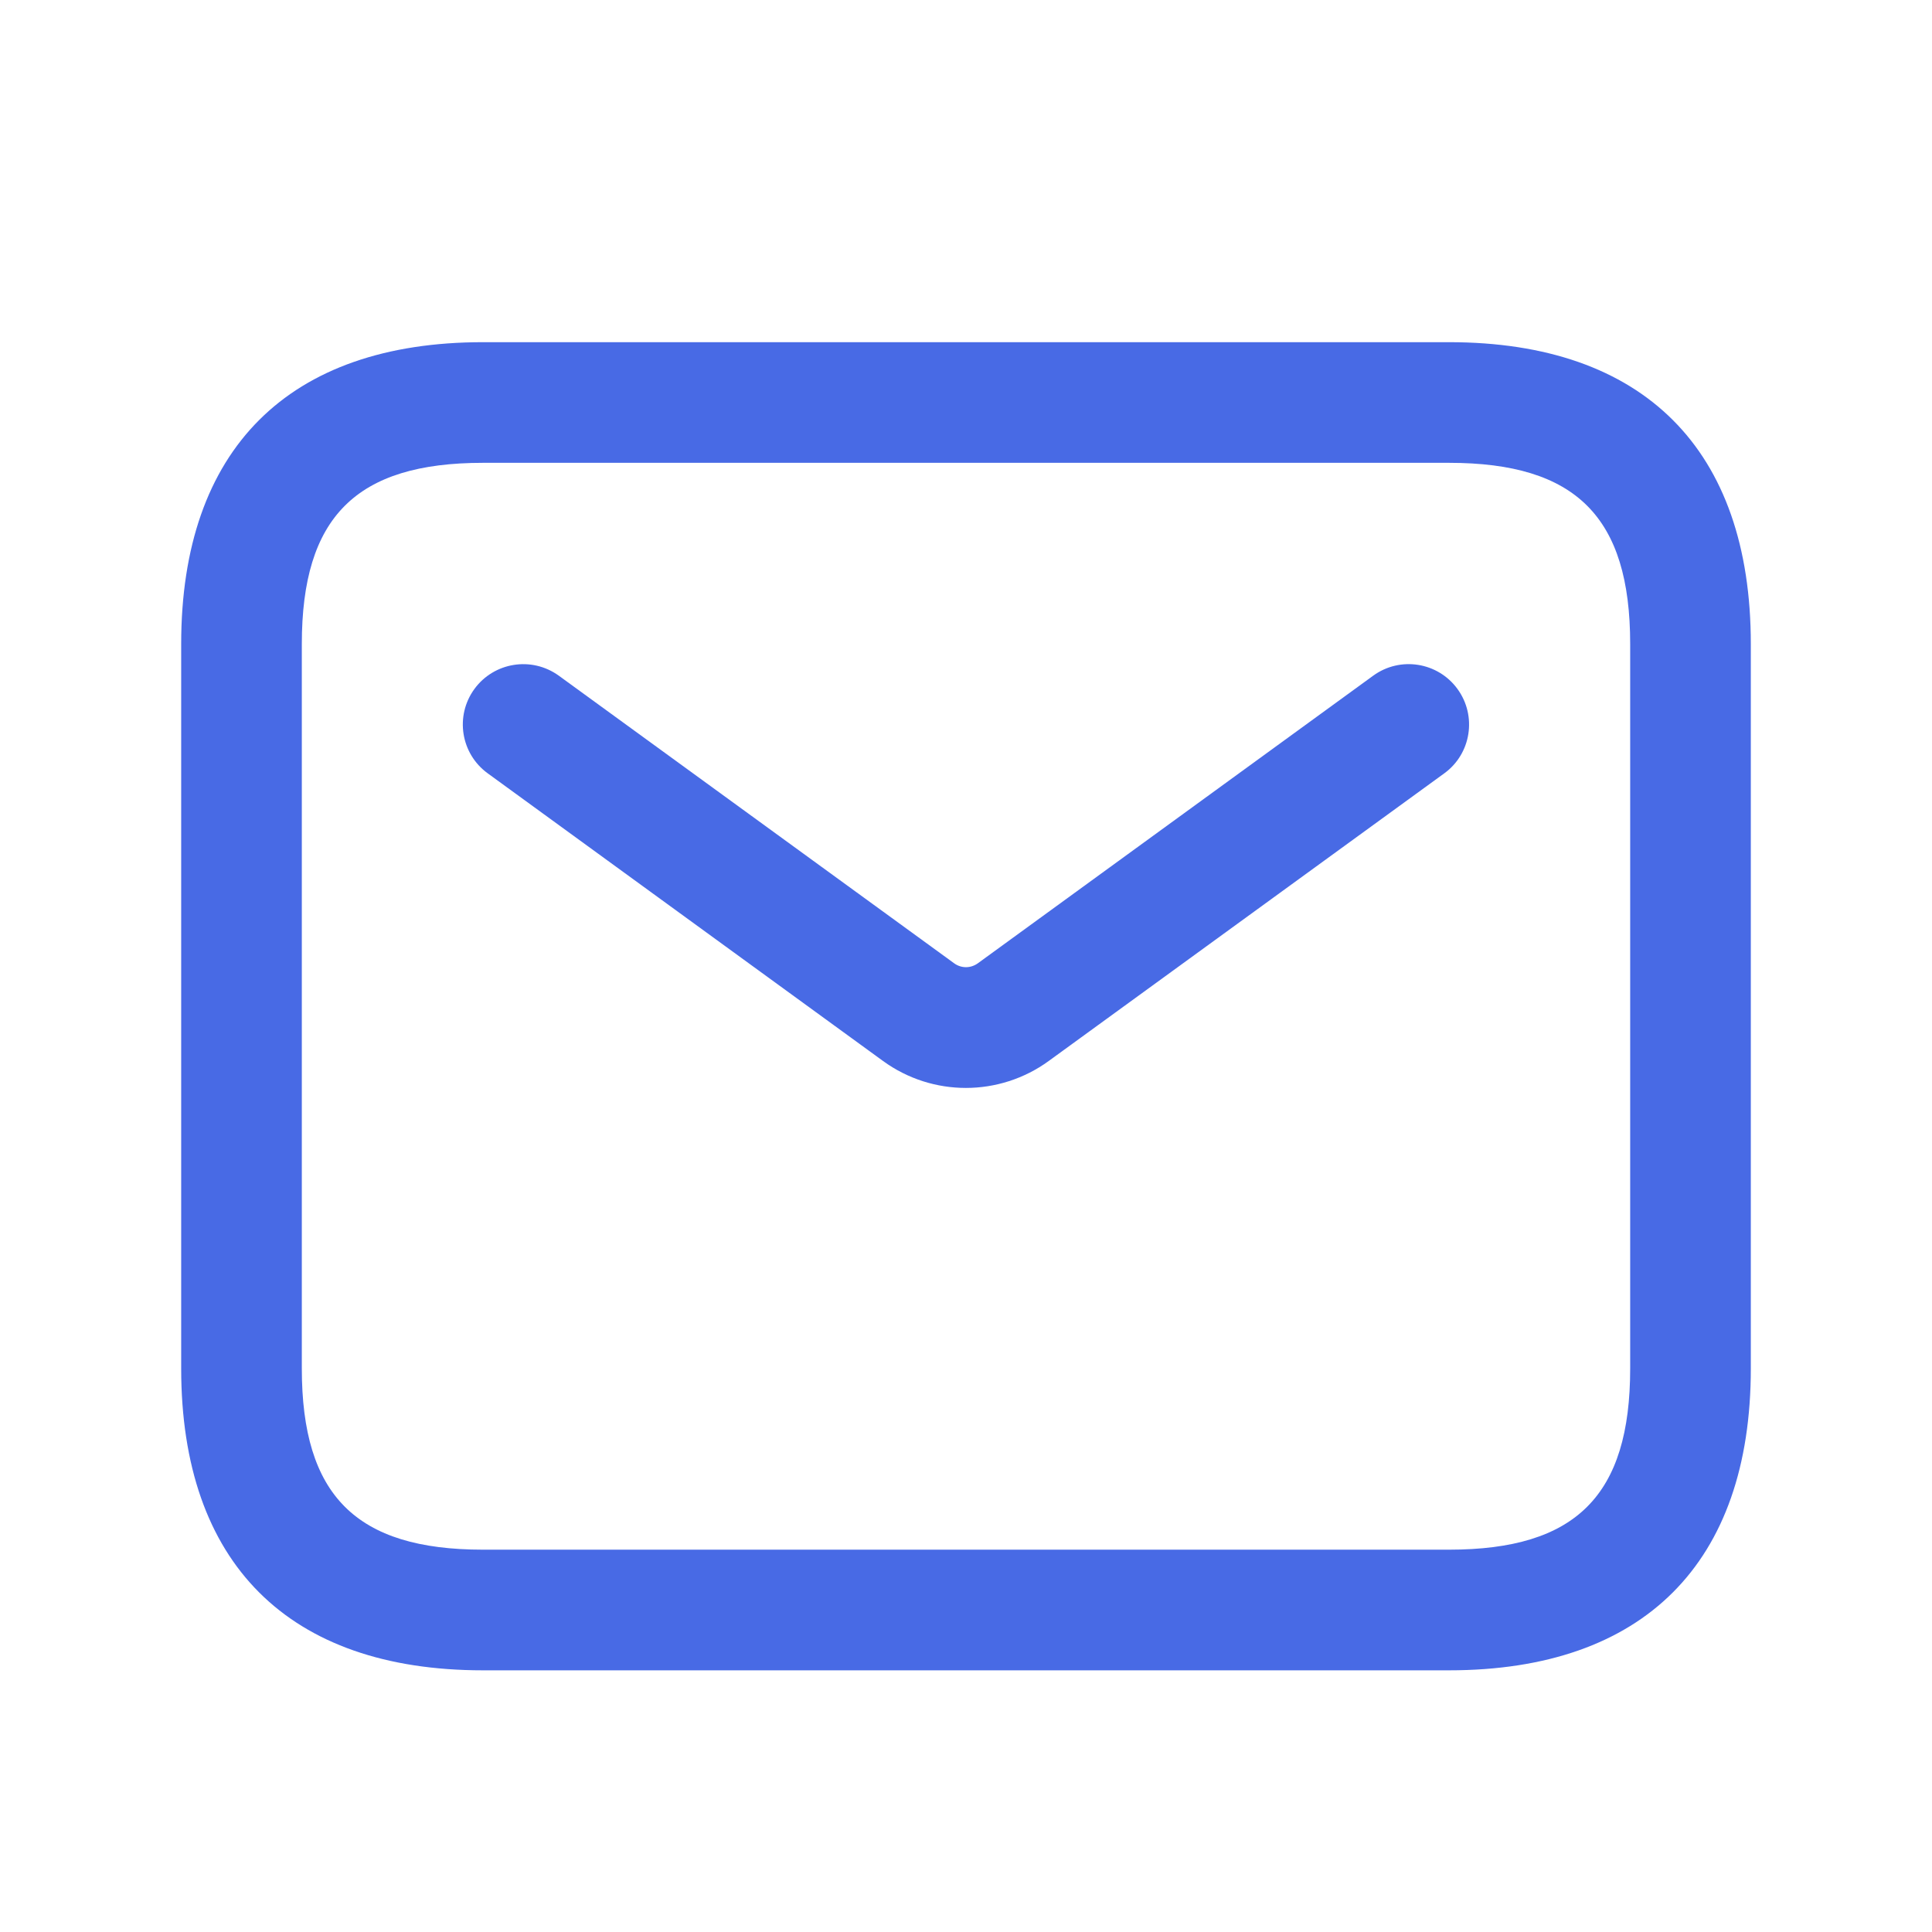 <svg width="18" height="18" viewBox="0 0 18 18" fill="none" xmlns="http://www.w3.org/2000/svg">
<path d="M13.5 15.562H4.5C2.687 15.562 1.688 14.563 1.688 12.75V6C1.688 4.186 2.687 3.188 4.5 3.188H13.5C15.313 3.188 16.312 4.186 16.312 6V12.75C16.312 14.563 15.313 15.562 13.5 15.562ZM4.5 4.312C3.317 4.312 2.812 4.817 2.812 6V12.75C2.812 13.933 3.317 14.438 4.5 14.438H13.5C14.683 14.438 15.188 13.933 15.188 12.75V6C15.188 4.817 14.683 4.312 13.5 4.312H4.5ZM9.772 9.884L13.456 7.205C13.707 7.023 13.762 6.67 13.579 6.419C13.397 6.169 13.046 6.112 12.794 6.295L9.11 8.975C9.043 9.023 8.956 9.023 8.89 8.975L5.206 6.295C4.952 6.112 4.602 6.17 4.42 6.419C4.237 6.67 4.292 7.022 4.544 7.205L8.227 9.885C8.458 10.053 8.729 10.136 8.999 10.136C9.269 10.136 9.542 10.052 9.772 9.884Z" fill="#486AE5"/>
</svg>
